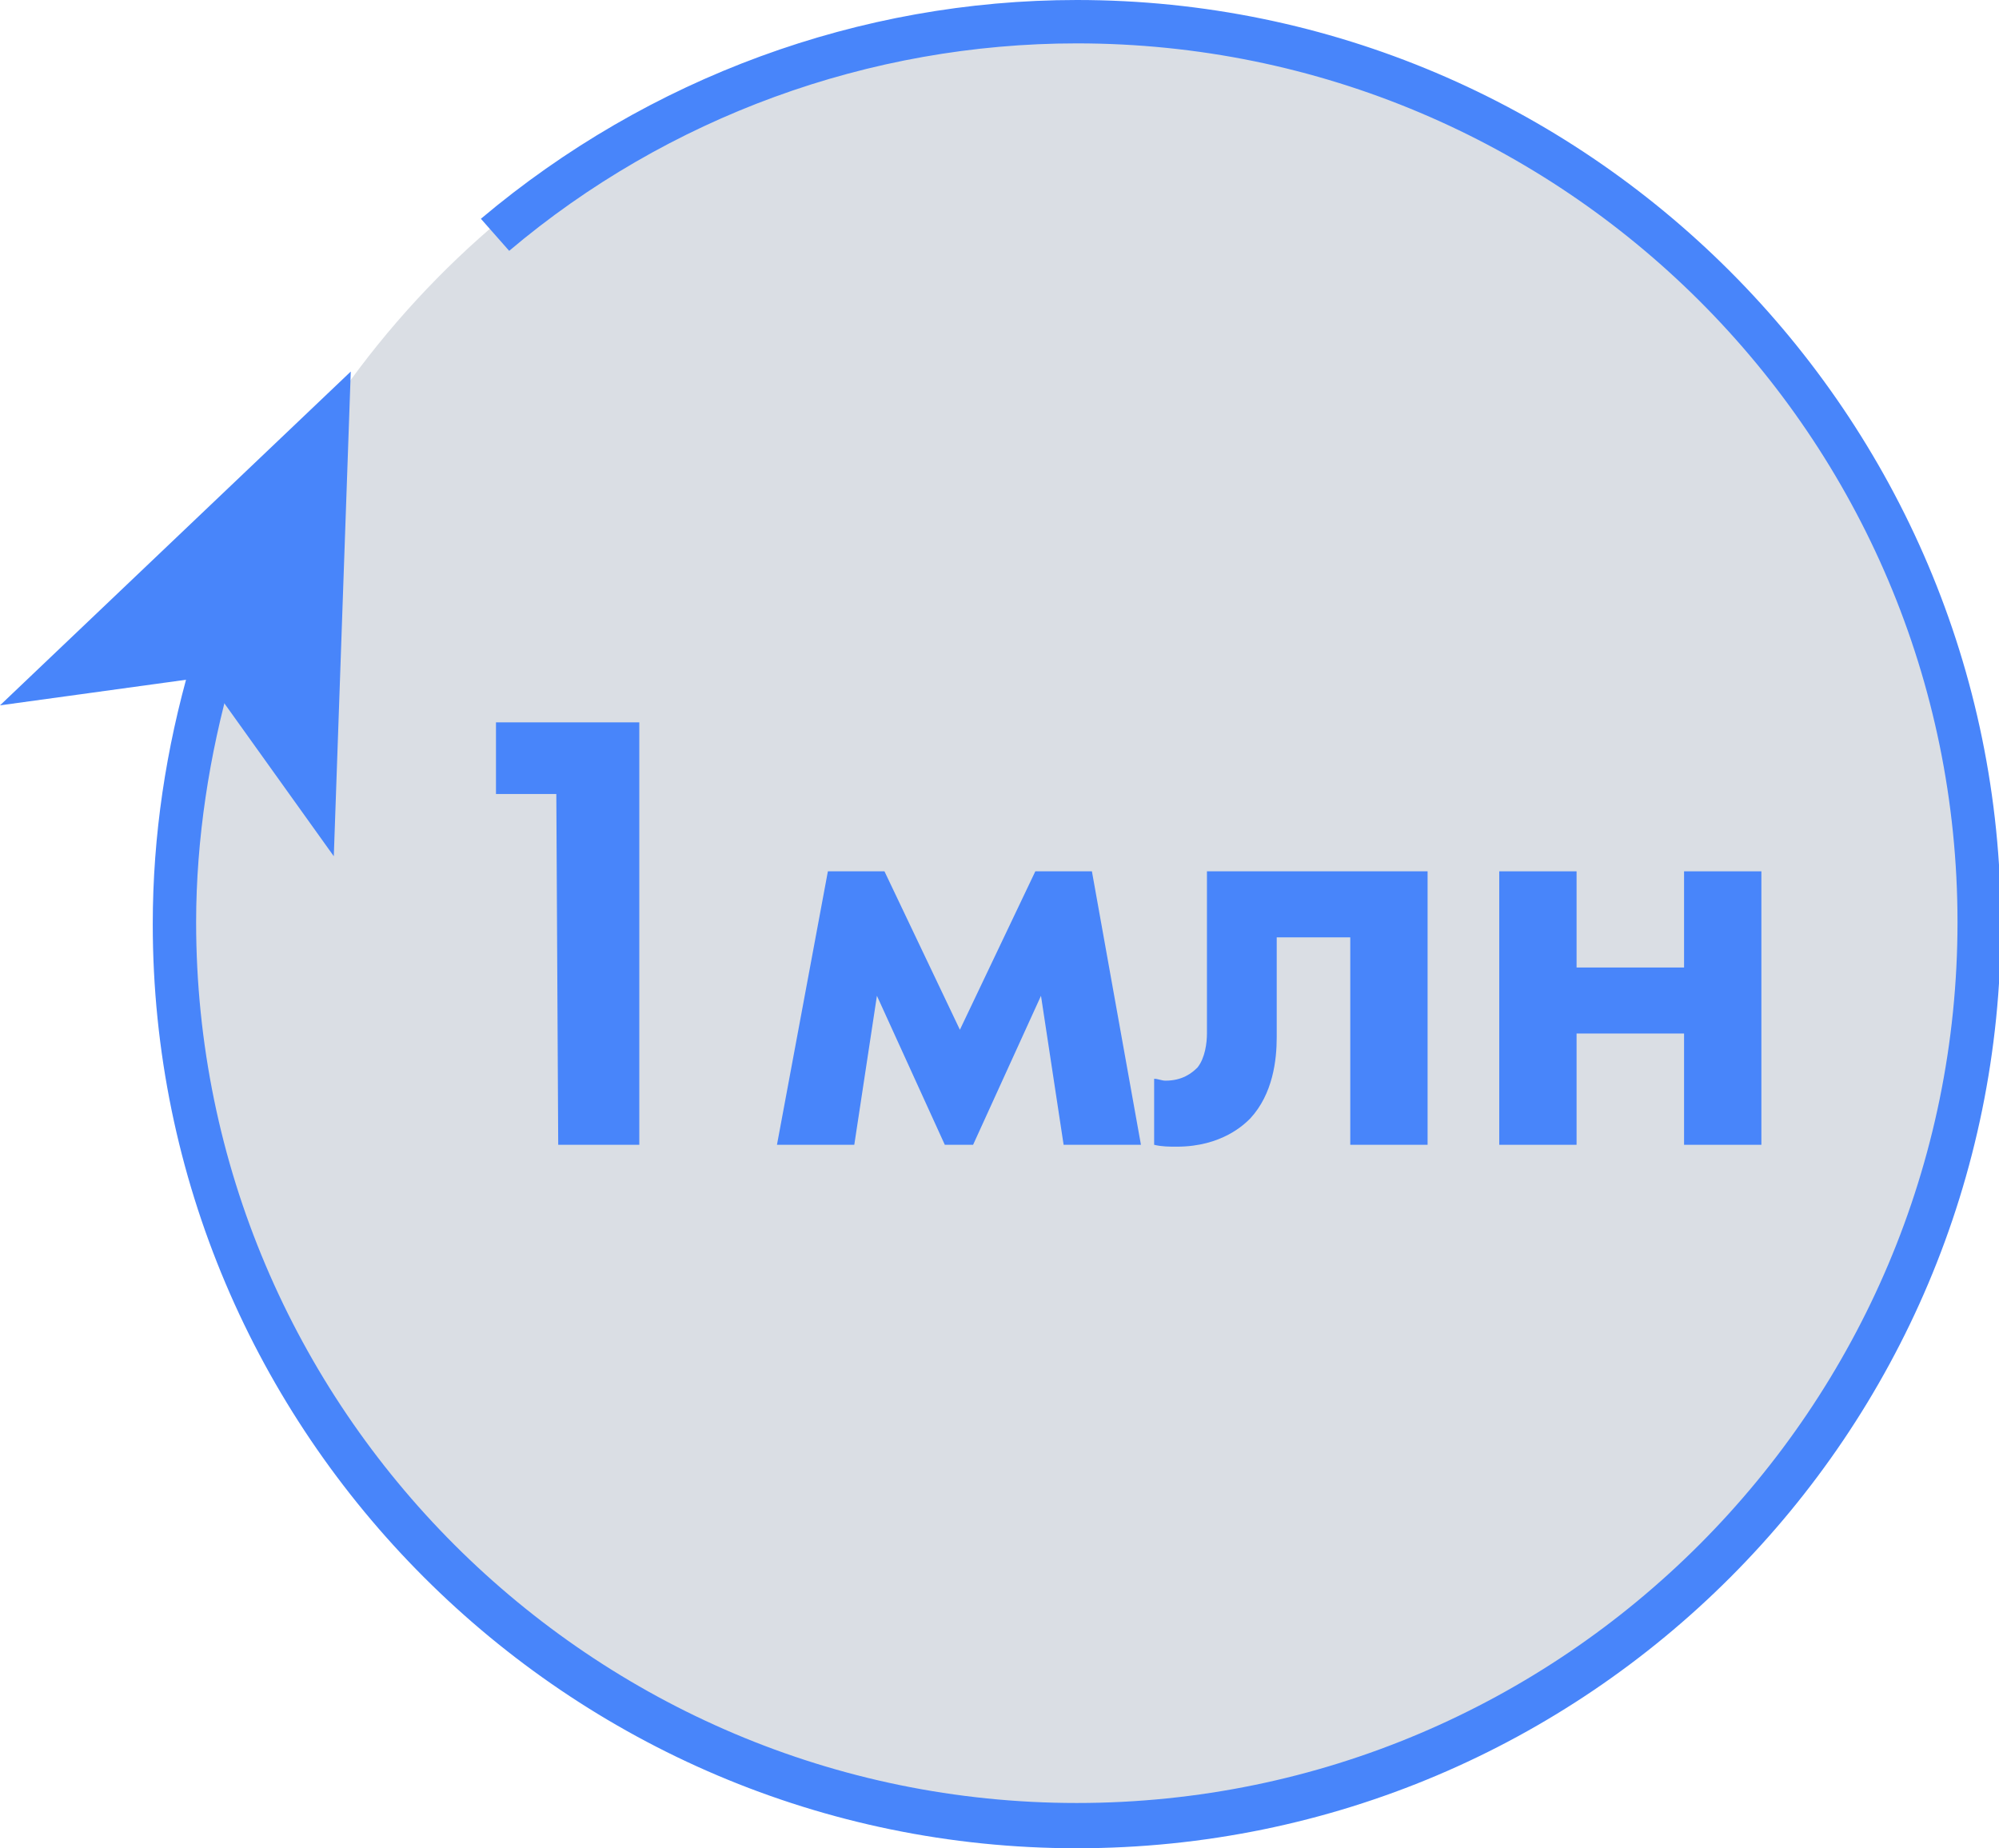 <?xml version="1.0" encoding="utf-8"?>
<!-- Generator: Adobe Illustrator 24.3.0, SVG Export Plug-In . SVG Version: 6.00 Build 0)  -->
<svg version="1.1" id="Слой_1" xmlns="http://www.w3.org/2000/svg" xmlns:xlink="http://www.w3.org/1999/xlink" x="0px" y="0px"
	 viewBox="0 0 106 98" style="enable-background:new 0 0 106 98;" xml:space="preserve">
<style type="text/css">
	.st0{fill:#DADEE4;}
	.st1{fill:#4885FA;}
</style>
<ellipse class="st0" cx="57.1" cy="49" rx="47.9" ry="48.5"/>
<g>
	<path class="st1" d="M29.5,42.1h-3.2v-3.8h7.6v22.4h-4.3L29.5,42.1L29.5,42.1z"/>
	<path class="st1" d="M43.9,46.2h3l4,8.4l4-8.4h3l2.6,14.5h-4.1l-1.2-7.9l-3.6,7.9h-1.5l-3.6-7.9l-1.2,7.9h-4.1L43.9,46.2z"/>
	<path class="st1" d="M75.7,60.7h-4.1v-11h-3.9V55c0,1.2-0.2,3-1.4,4.3c-0.3,0.3-1.5,1.5-3.9,1.5c-0.4,0-0.8,0-1.2-0.1v-3.5
		c0.2,0,0.4,0.1,0.6,0.1c0.9,0,1.4-0.4,1.7-0.7c0.4-0.5,0.5-1.3,0.5-1.8v-8.6h11.7C75.7,46.2,75.7,60.7,75.7,60.7z"/>
	<path class="st1" d="M79.5,46.2h4.1v5.1h5.7v-5.1h4.1v14.5h-4.1v-5.9h-5.7v5.9h-4.1V46.2z"/>
</g>
<path class="st1" d="M57.1,98c-27,0-49-22-49-49c0-4.7,0.7-9.3,2-13.8l2.2,0.6c-1.2,4.2-1.9,8.7-1.9,13.1c0,25.8,21,46.7,46.7,46.7
	c25.8,0,46.7-21,46.7-46.7S82.9,2.3,57.1,2.3c-11,0-21.7,3.9-30.1,11l-1.5-1.7C34.4,4.1,45.6,0,57.1,0c27,0,49,22,49,49
	S84.2,98,57.1,98z"/>
<g>
	<polygon class="st1" points="18.6,19.7 0,37.4 10.9,35.9 17.7,45.4 	"/>
</g>
</svg>
